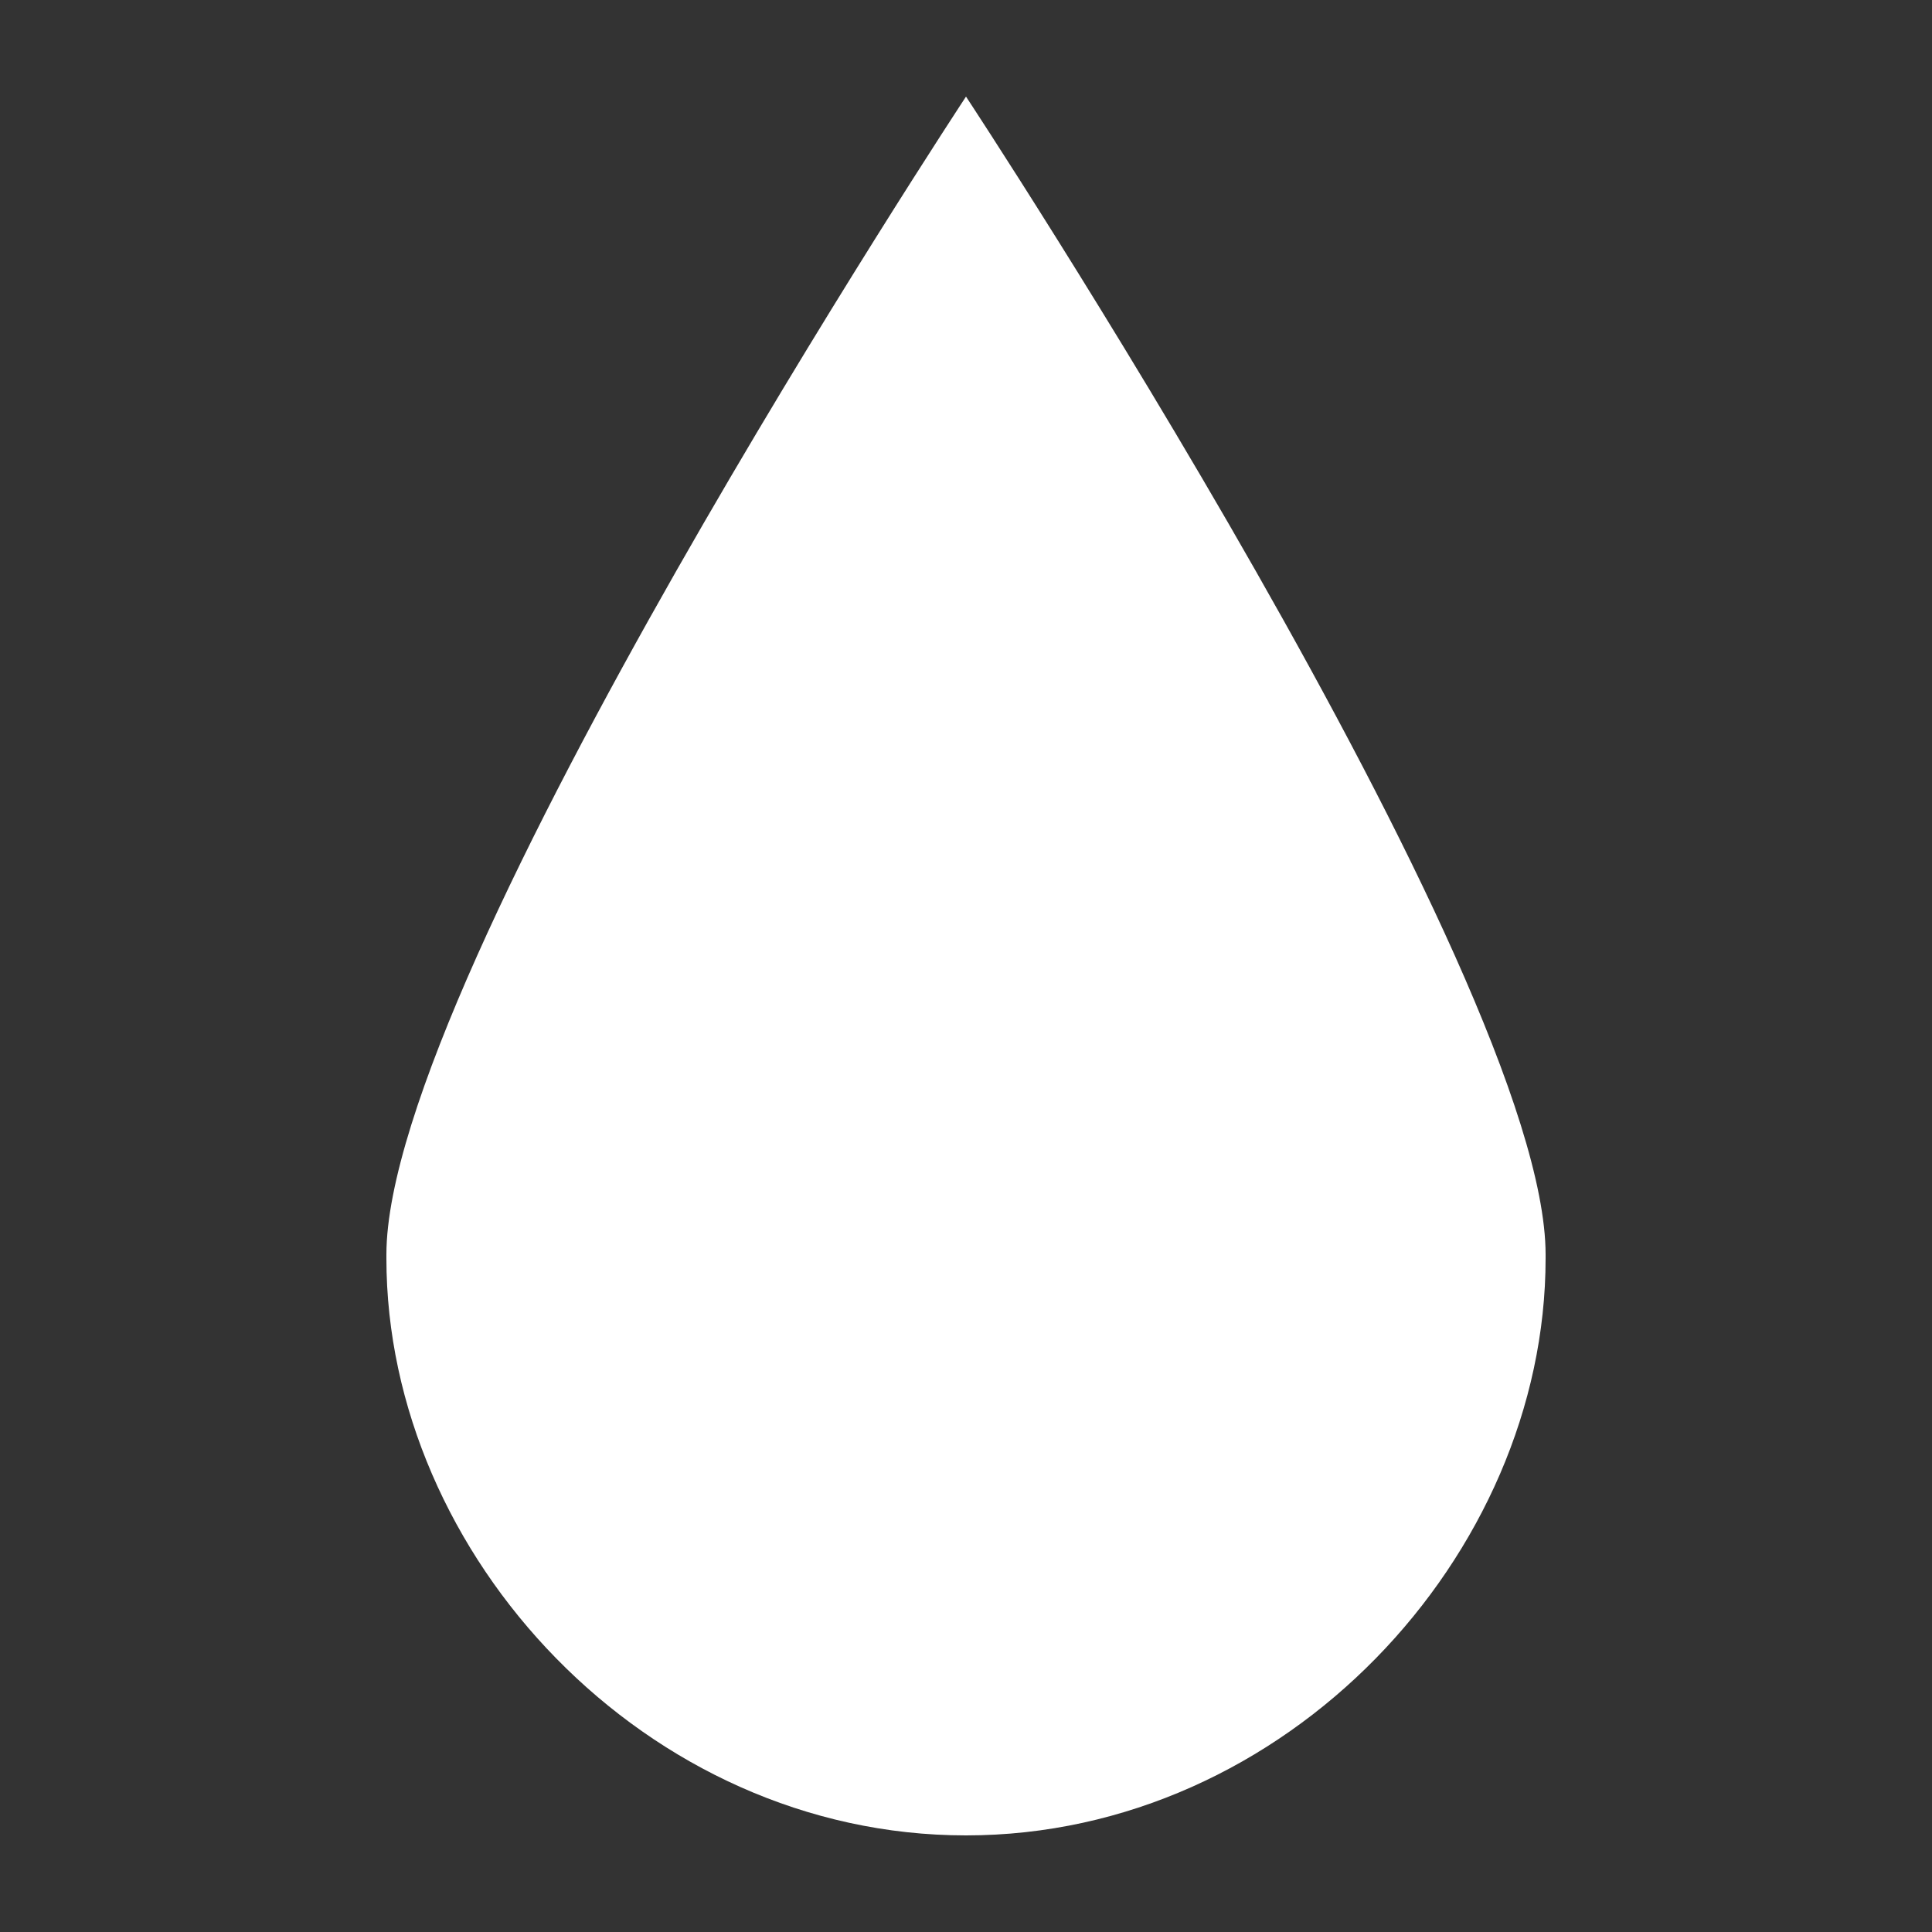 <?xml version="1.0" encoding="utf-8"?>
<!-- Generator: Adobe Illustrator 16.0.0, SVG Export Plug-In . SVG Version: 6.00 Build 0)  -->
<!DOCTYPE svg PUBLIC "-//W3C//DTD SVG 1.0//EN" "http://www.w3.org/TR/2001/REC-SVG-20010904/DTD/svg10.dtd">
<svg version="1.0" id="Layer_1" xmlns="http://www.w3.org/2000/svg" xmlns:xlink="http://www.w3.org/1999/xlink" x="0px" y="0px"
	 width="20px" height="20px" viewBox="0 0 20 20" enable-background="new 0 0 20 20" xml:space="preserve">
<rect x="0" y="0" width="20" height="20" fill="#333333" stroke="none"/>
<g>
	<path fill="#FFFFFF" d="M10,1c0,0-6,9.102-6,11.987C4,13.003,4,13.005,4,13c0,0.01,0,0.01,0,0.026C4,16.104,6.687,19,10,19
		s6-2.896,6-5.974c0-0.017,0-0.017,0-0.026c0,0.005,0,0.003,0-0.013C16,10.102,10,1,10,1z"/>
</g>
</svg>
